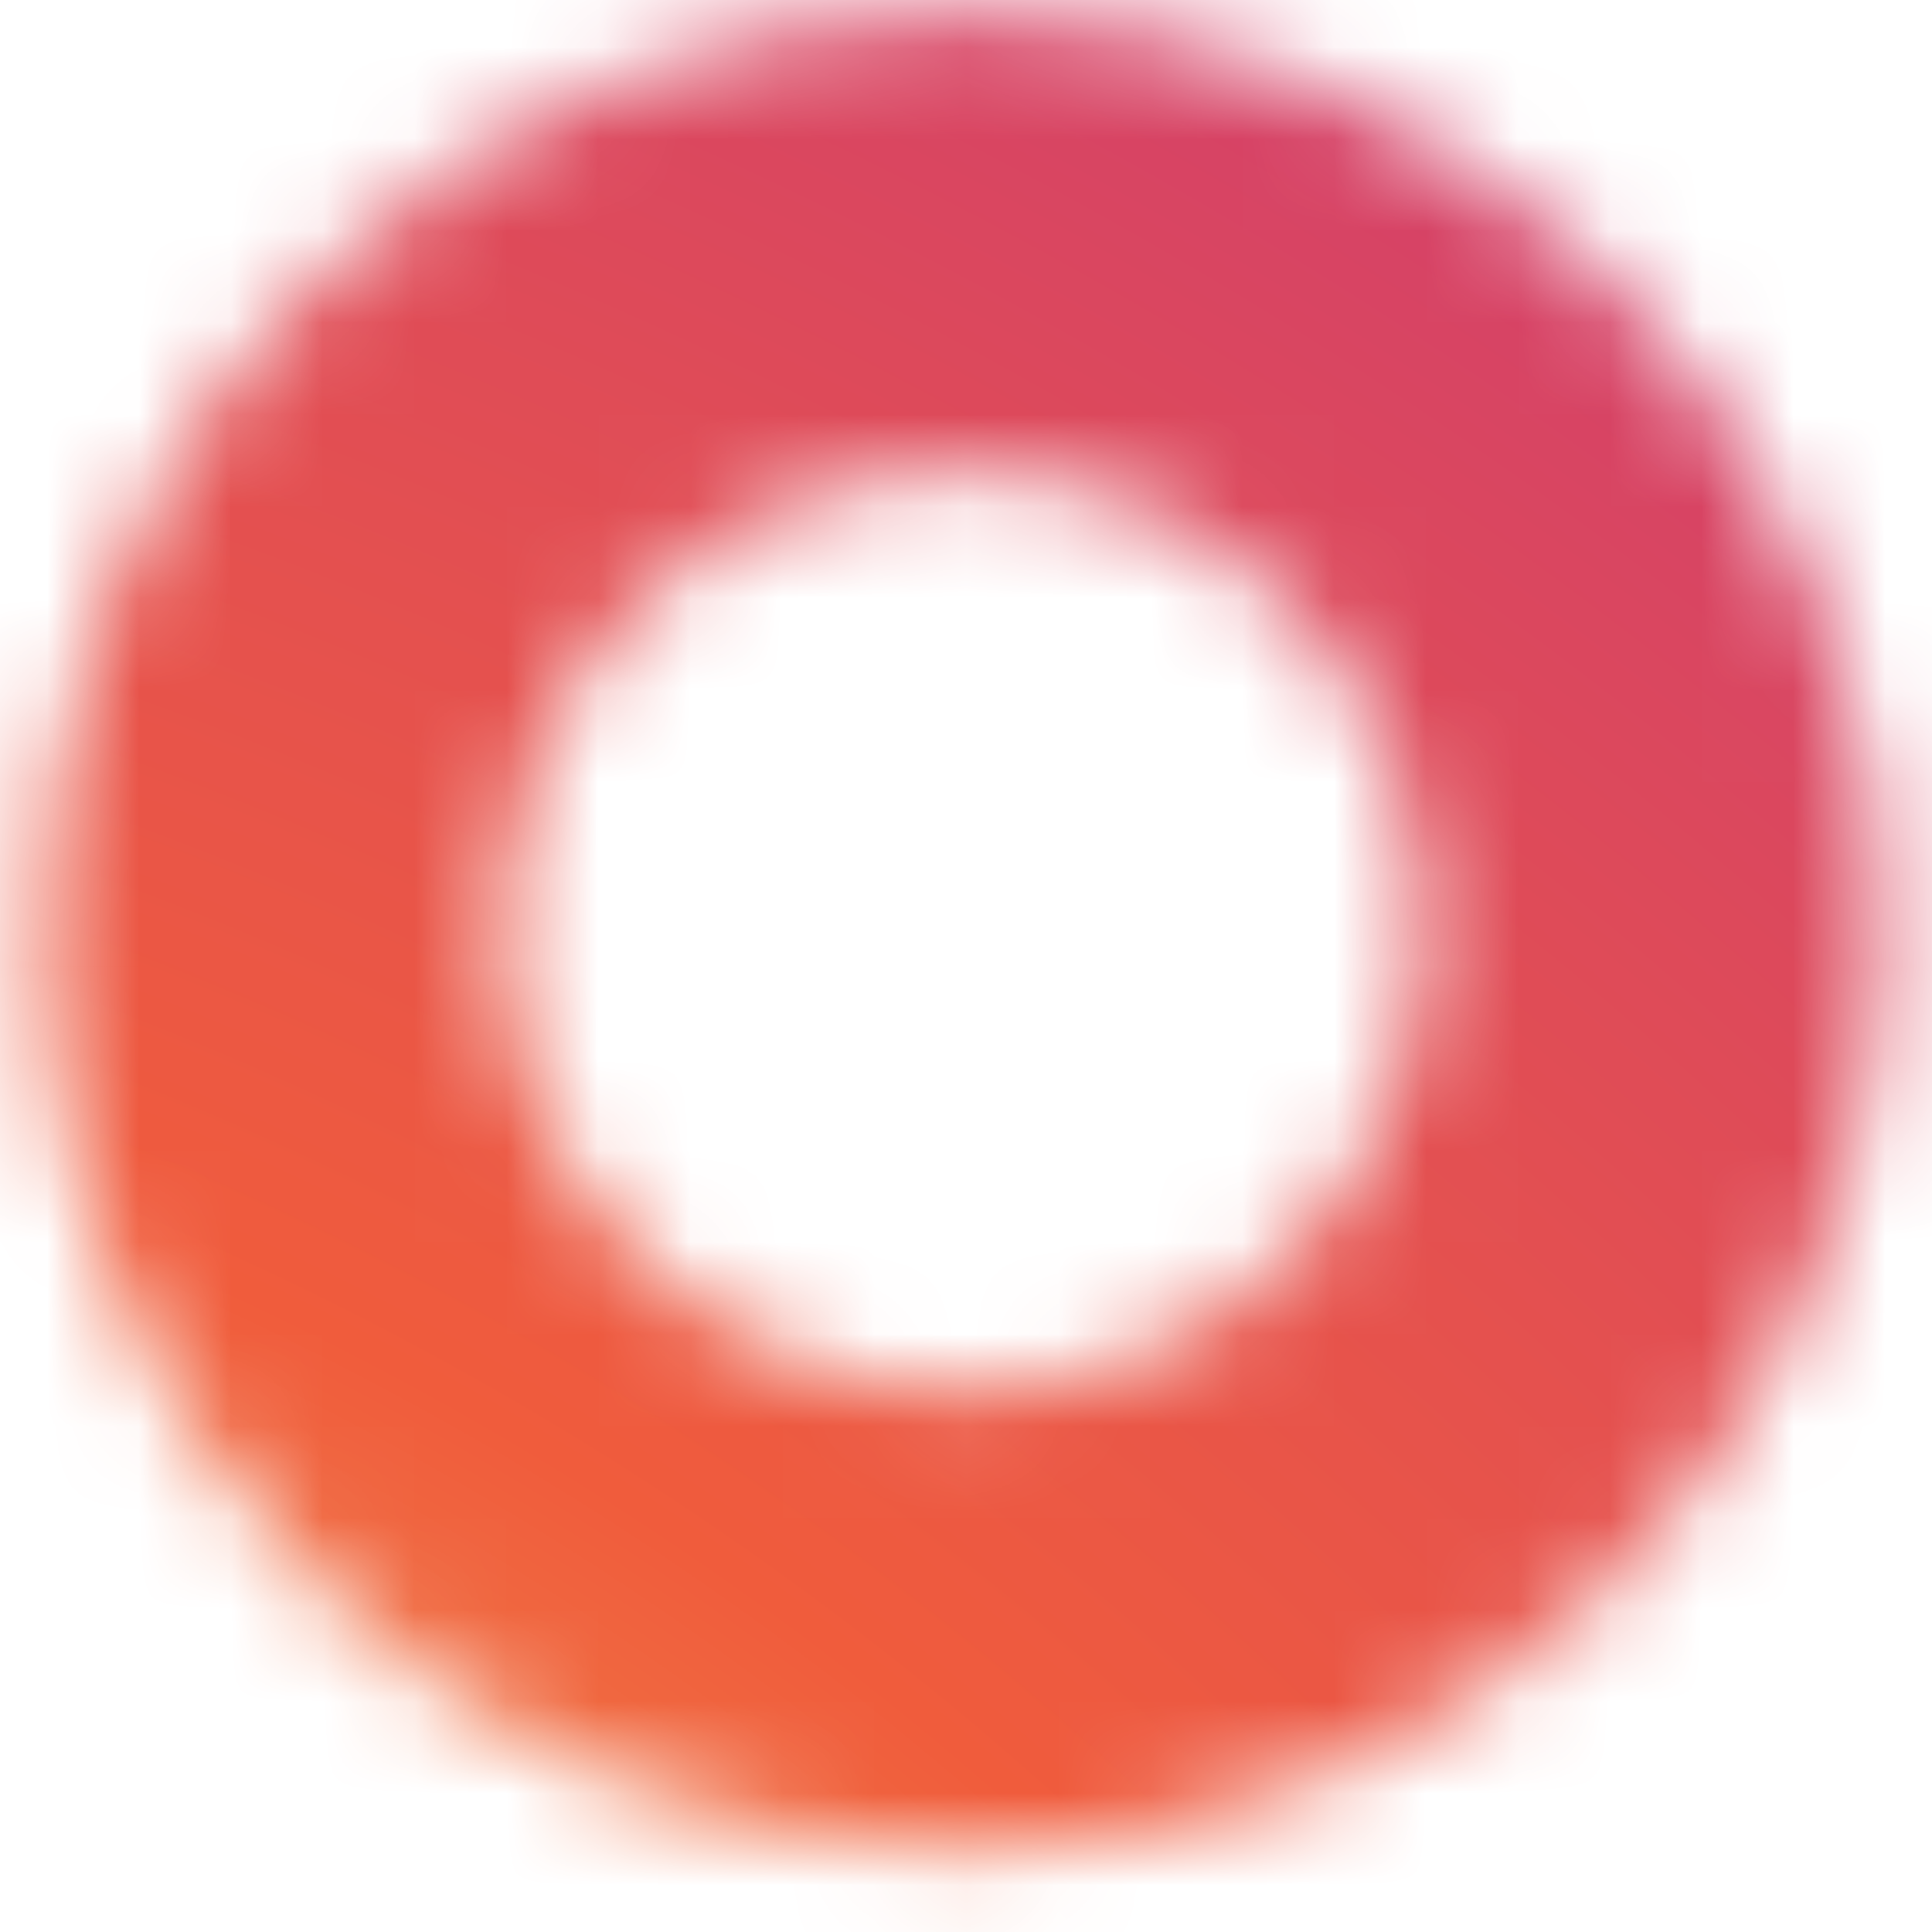 <svg width="21" height="21" viewBox="0 0 21 21" fill="none" xmlns="http://www.w3.org/2000/svg">
<mask id="mask0_69_1973" style="mask-type:luminance" maskUnits="userSpaceOnUse" x="0" y="0" width="21" height="21">
<path d="M10.466 0.125C7.814 0.125 5.27 1.179 3.395 3.054C1.519 4.929 0.466 7.473 0.466 10.125C0.466 12.777 1.519 15.321 3.395 17.196C5.27 19.071 7.814 20.125 10.466 20.125C13.118 20.125 15.662 19.071 17.537 17.196C19.412 15.321 20.466 12.777 20.466 10.125C20.466 7.473 19.412 4.929 17.537 3.054C15.662 1.179 13.118 0.125 10.466 0.125ZM10.466 15.125C9.14 15.125 7.868 14.598 6.93 13.661C5.993 12.723 5.466 11.451 5.466 10.125C5.466 8.799 5.993 7.527 6.93 6.589C7.868 5.652 9.14 5.125 10.466 5.125C11.792 5.125 13.064 5.652 14.001 6.589C14.939 7.527 15.466 8.799 15.466 10.125C15.466 11.451 14.939 12.723 14.001 13.661C13.064 14.598 11.792 15.125 10.466 15.125Z" fill="white"/>
</mask>
<g mask="url(#mask0_69_1973)">
<path d="M-12.347 138.875C38.912 138.875 80.466 97.321 80.466 46.062C80.466 -5.196 38.912 -46.75 -12.347 -46.75C-63.606 -46.75 -105.159 -5.196 -105.159 46.062C-105.159 97.321 -63.606 138.875 -12.347 138.875Z" fill="url(#paint0_radial_69_1973)"/>
</g>
<defs>
<radialGradient id="paint0_radial_69_1973" cx="0" cy="0" r="1" gradientUnits="userSpaceOnUse" gradientTransform="translate(-12.347 46.062) scale(92.812)">
<stop stop-color="#FFD676"/>
<stop offset="0.25" stop-color="#F2A454"/>
<stop offset="0.38" stop-color="#F05C3C"/>
<stop offset="0.7" stop-color="#C22F86"/>
<stop offset="0.96" stop-color="#6666AD"/>
<stop offset="0.99" stop-color="#5C6CB2"/>
</radialGradient>
</defs>
</svg>
